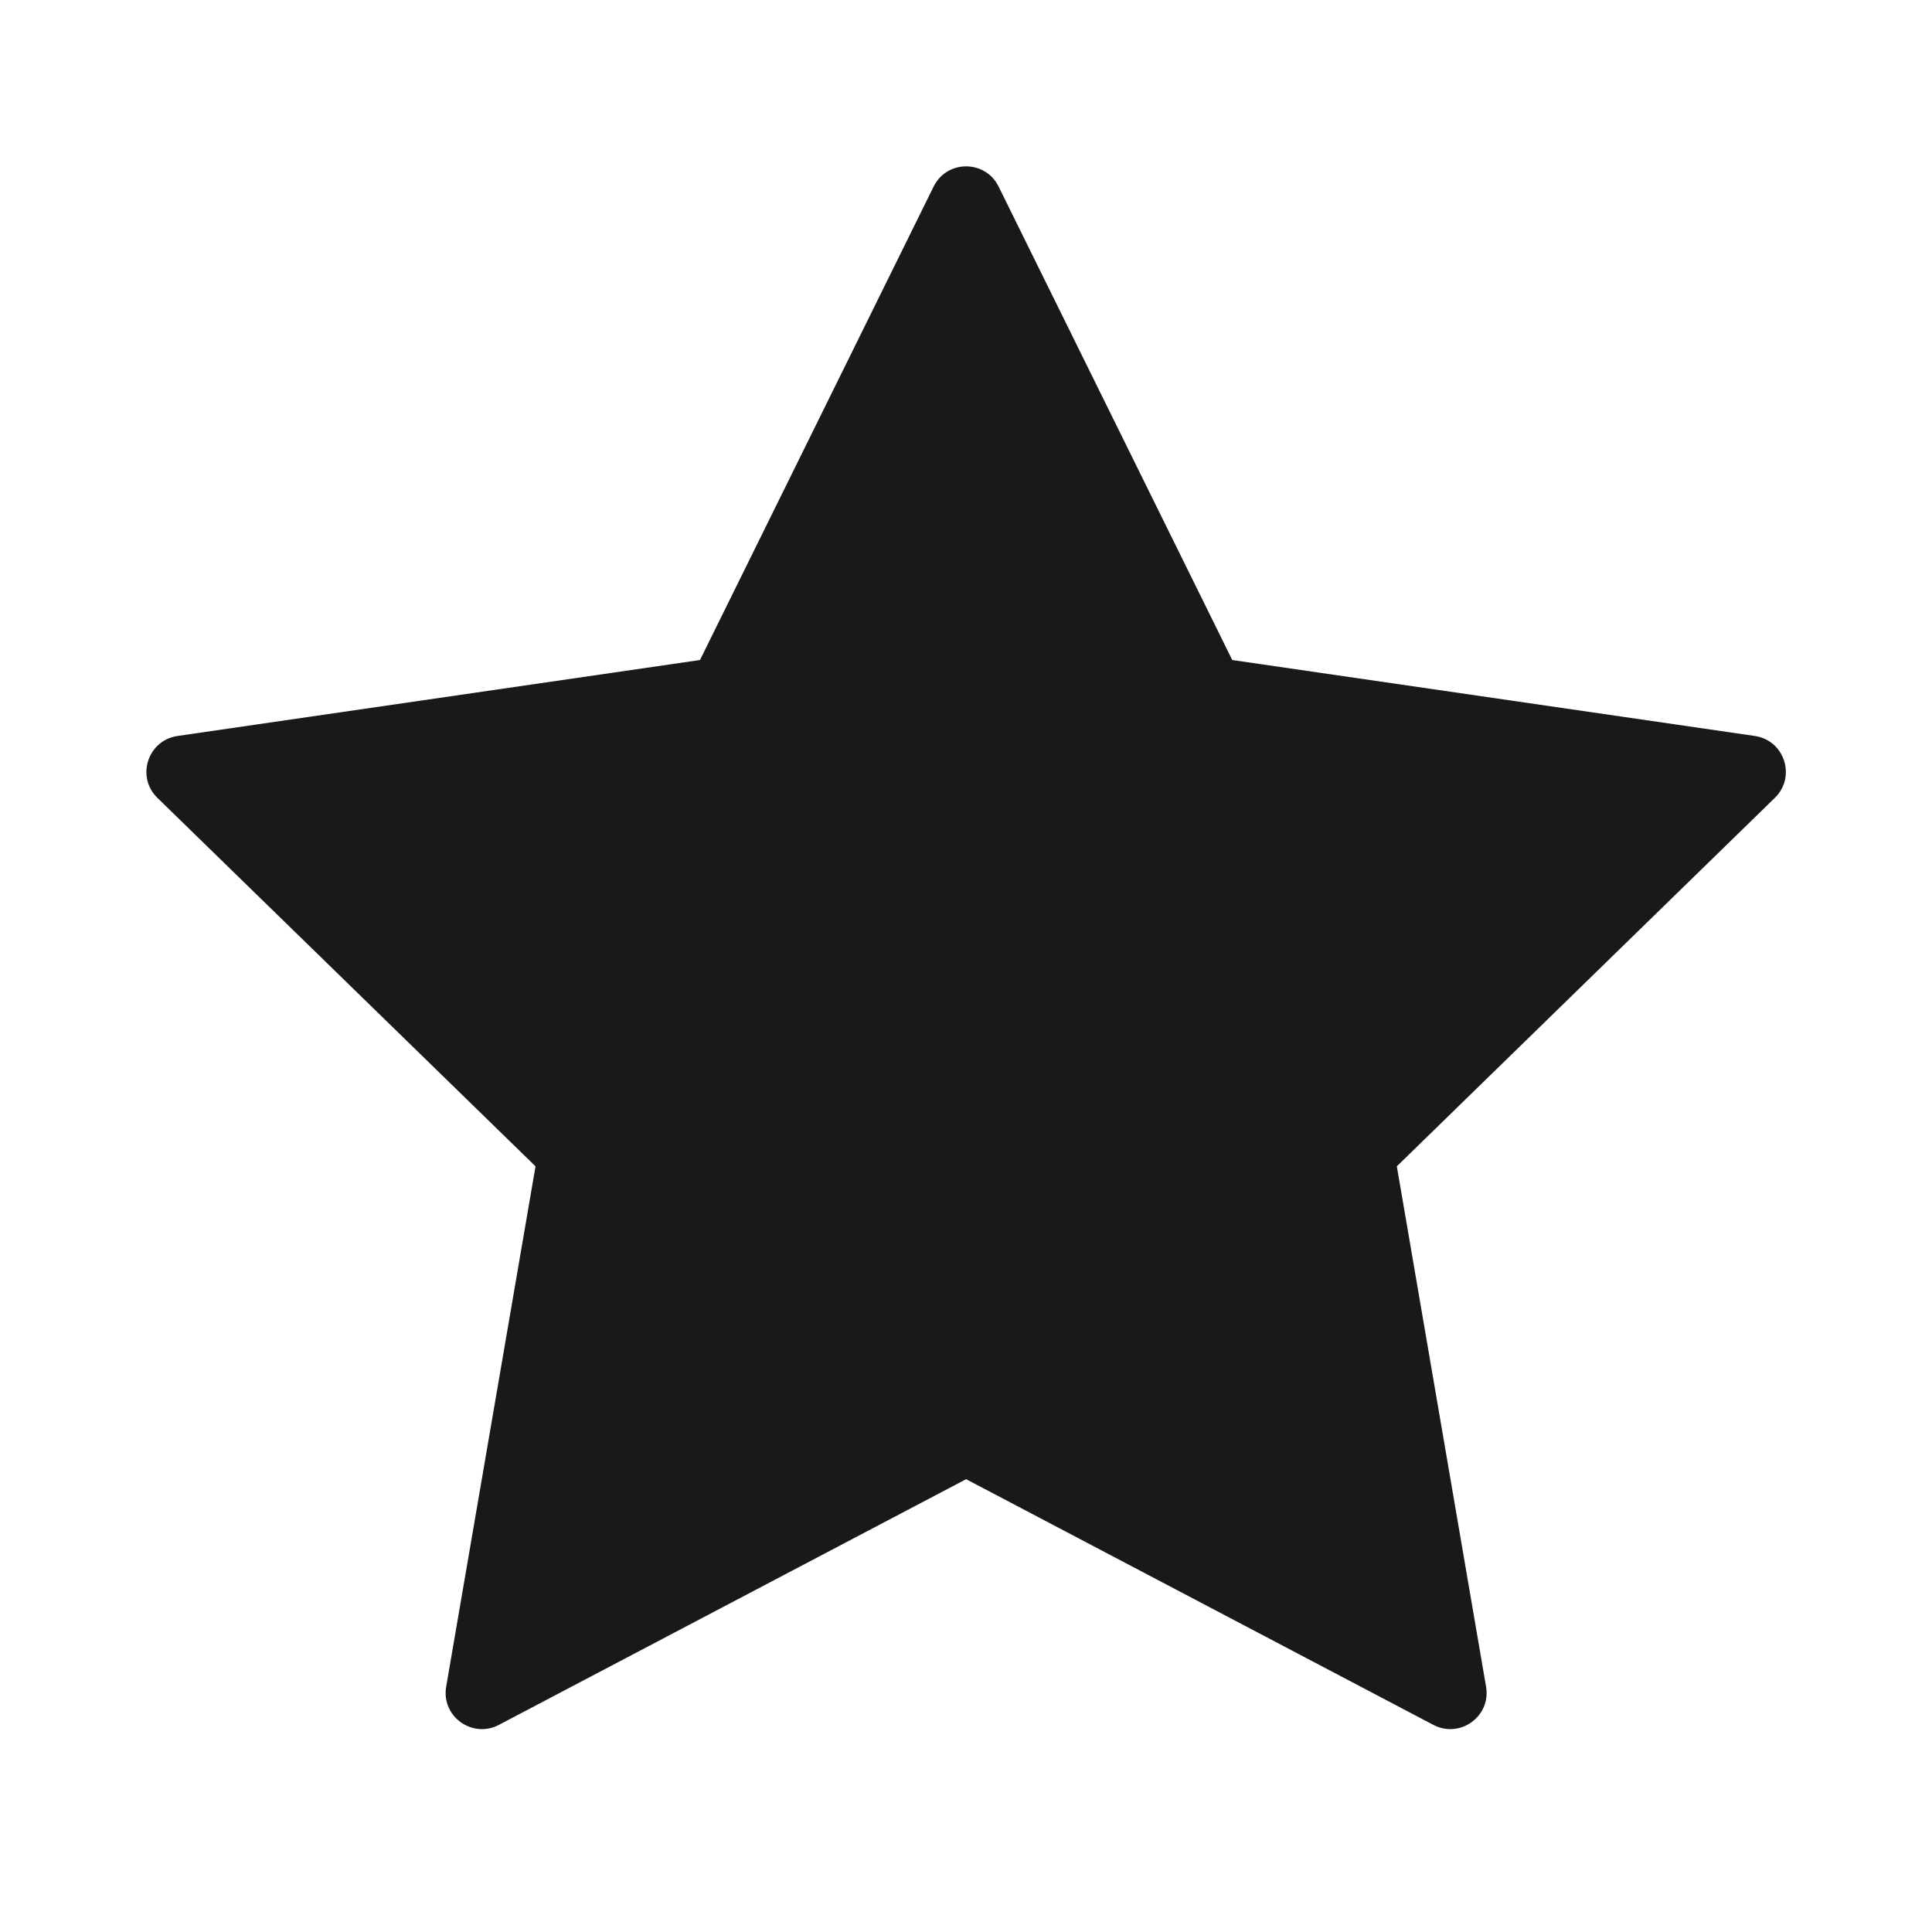 <svg width="16" height="16" viewBox="0 0 16 16" fill="none" xmlns="http://www.w3.org/2000/svg">
<path d="M7.732 1.545C7.842 1.322 8.16 1.322 8.27 1.545L10.205 5.466L14.533 6.095C14.778 6.131 14.877 6.433 14.699 6.607L11.568 9.659L12.307 13.969C12.349 14.214 12.091 14.4 11.871 14.285L8.001 12.25L4.131 14.285C3.911 14.4 3.653 14.214 3.695 13.969L4.435 9.659L1.303 6.607C1.125 6.433 1.224 6.131 1.47 6.095L5.797 5.466L7.732 1.545Z" fill="black" fill-opacity="0.9"/>
</svg>
